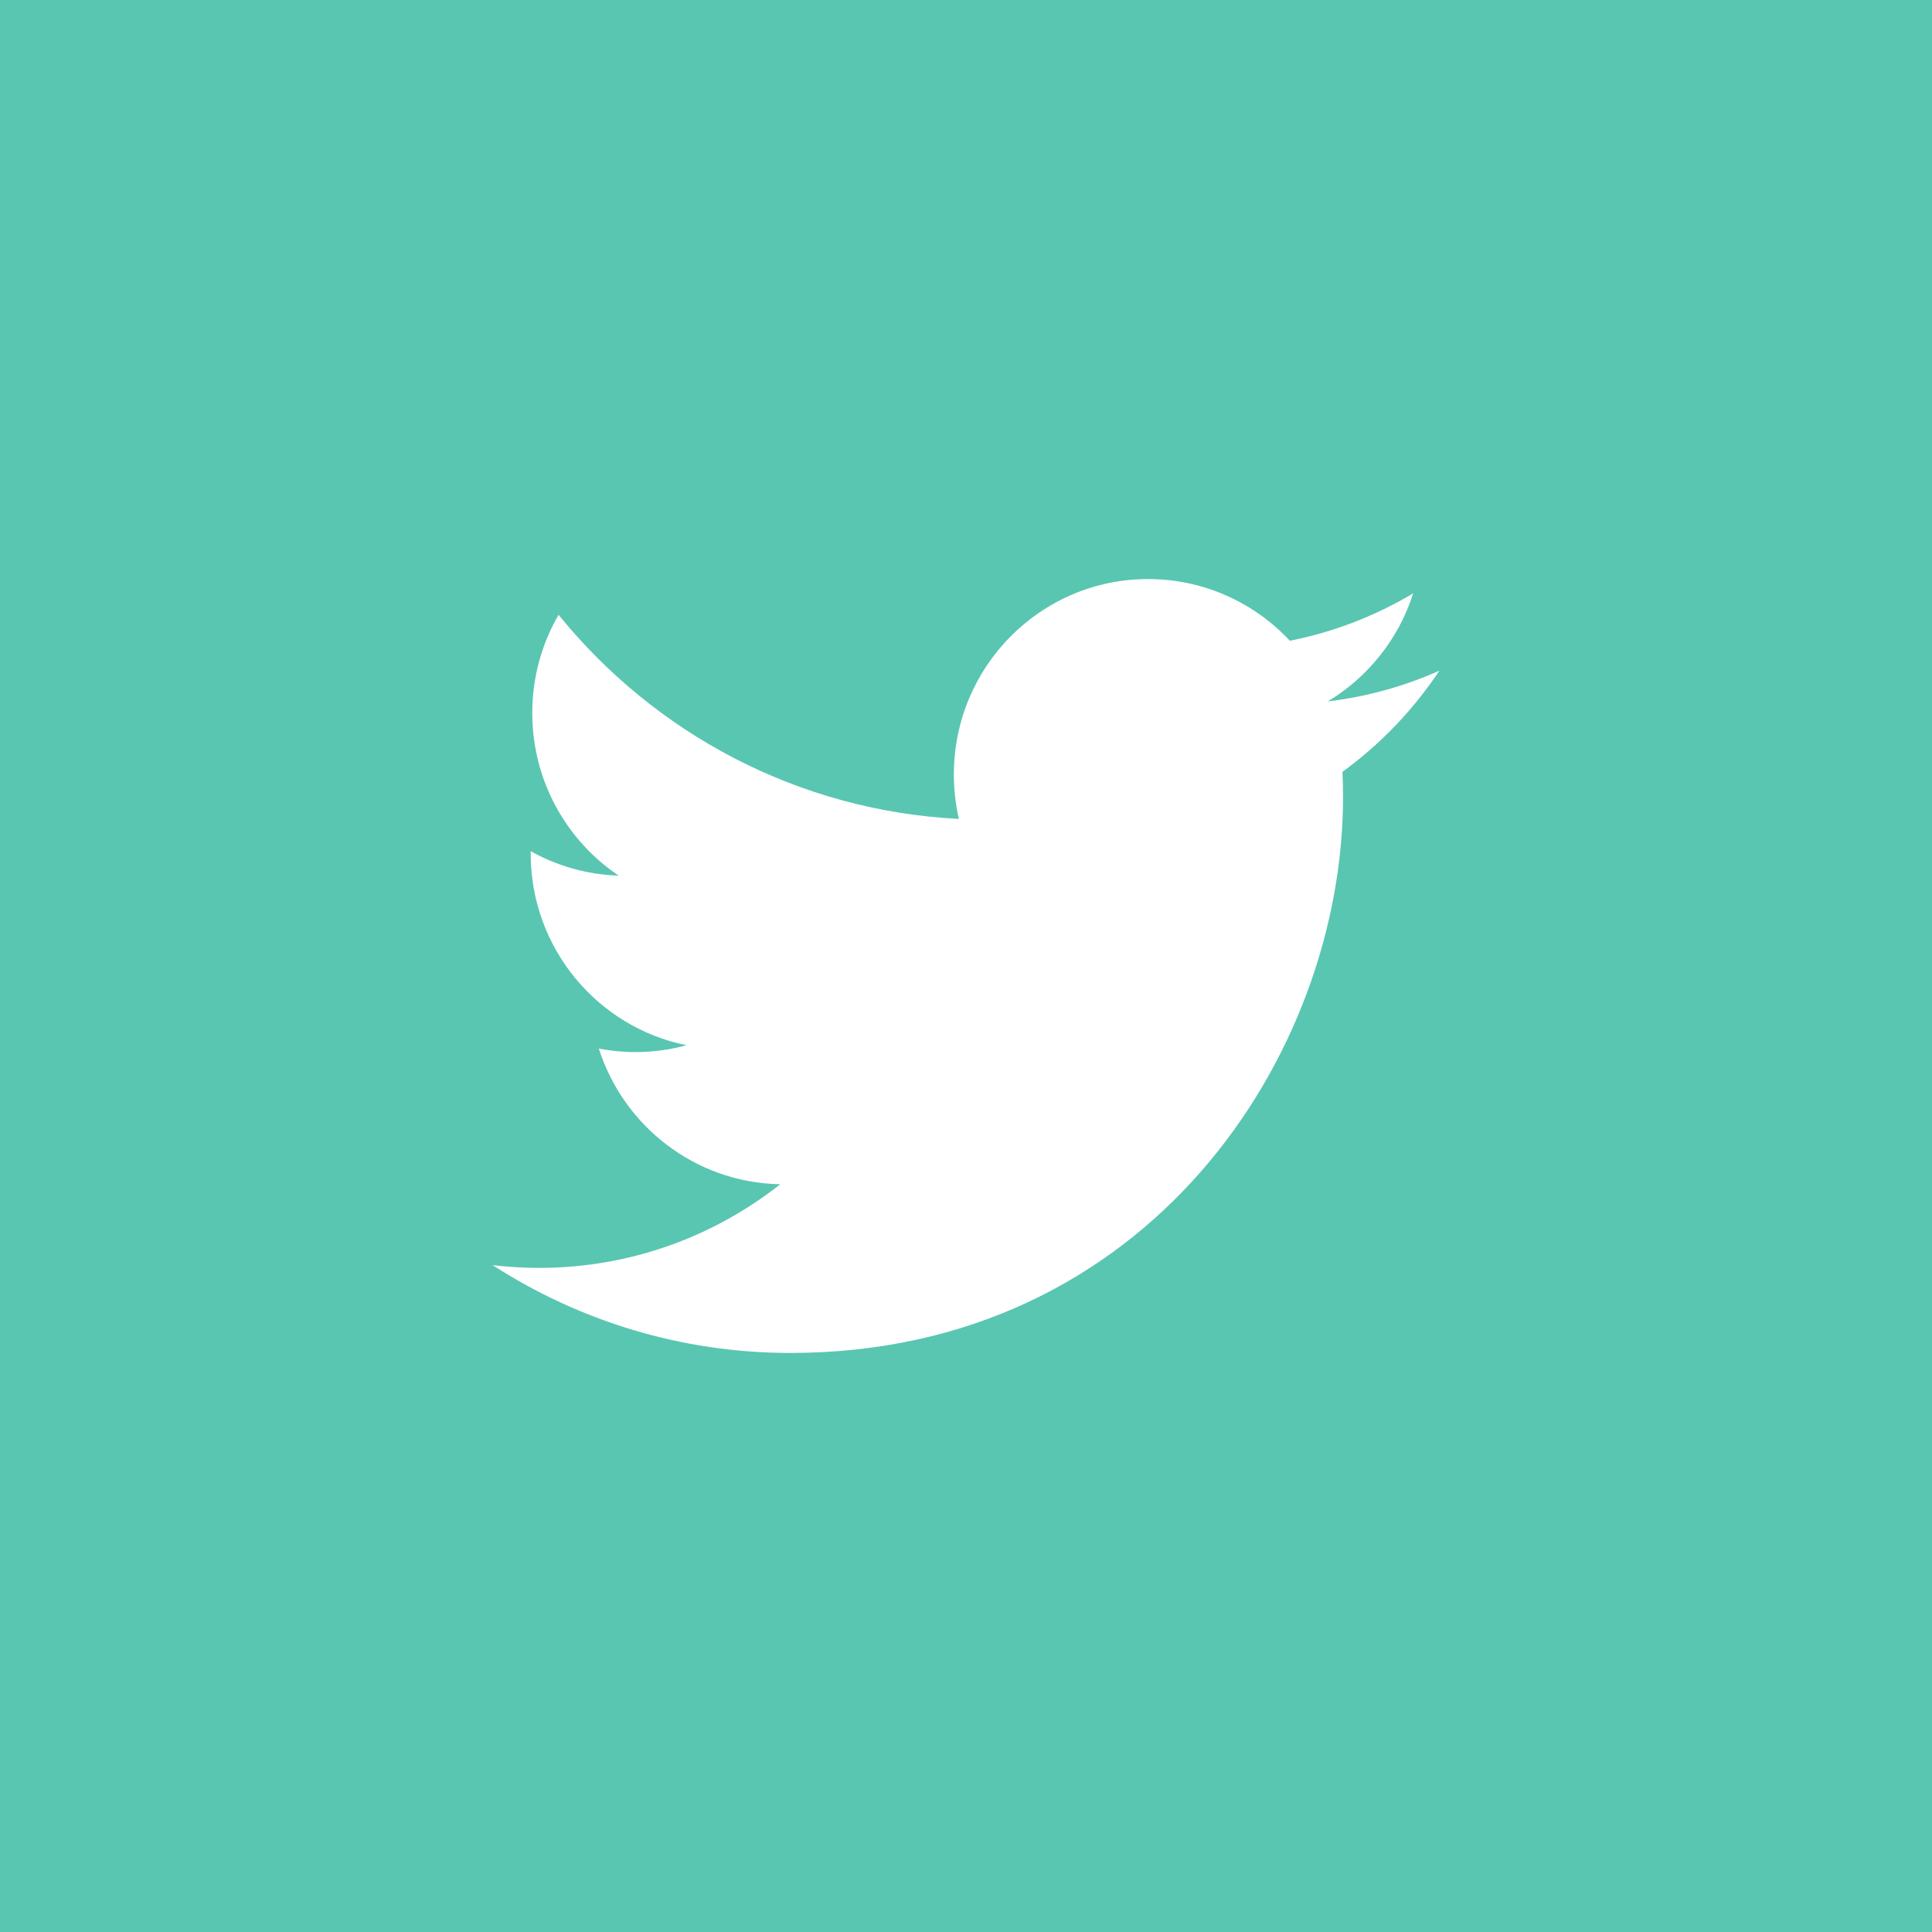 <svg class="custom-icon" xmlns="http://www.w3.org/2000/svg" viewBox="0 0 100 100" style="height:100px;width:100px"><path class="outer-shape" fill="#59C6B1" d="M0 0h100v100H0z"/><path class="inner-shape" d="M74.501 34.714c-1.803.804-3.74 1.347-5.774 1.592 2.075-1.252 3.669-3.233 4.42-5.595-1.942 1.159-4.093 2-6.384 2.454C64.93 31.2 62.317 29.972 59.425 29.972c-5.552 0-10.053 4.527-10.053 10.111 0 .792.088 1.564.26 2.304-8.355-.422-15.762-4.447-20.721-10.566-.865 1.494-1.361 3.231-1.361 5.084 0 3.509 1.775 6.604 4.473 8.417-1.648-.052-3.199-.507-4.553-1.264-.001.043-.001.085-.001.128 0 4.899 3.466 8.986 8.065 9.915-.844.232-1.732.355-2.648.355-.648 0-1.278-.064-1.891-.181 1.28 4.017 4.992 6.941 9.391 7.022-3.441 2.712-7.776 4.329-12.486 4.329-.811 0-1.611-.048-2.398-.141 4.449 2.869 9.733 4.543 15.41 4.543 18.491 0 28.603-15.409 28.603-28.771 0-.439-.01-.874-.029-1.308 1.964-1.427 3.668-3.208 5.016-5.235z" fill="#FFFFFF"/></svg>